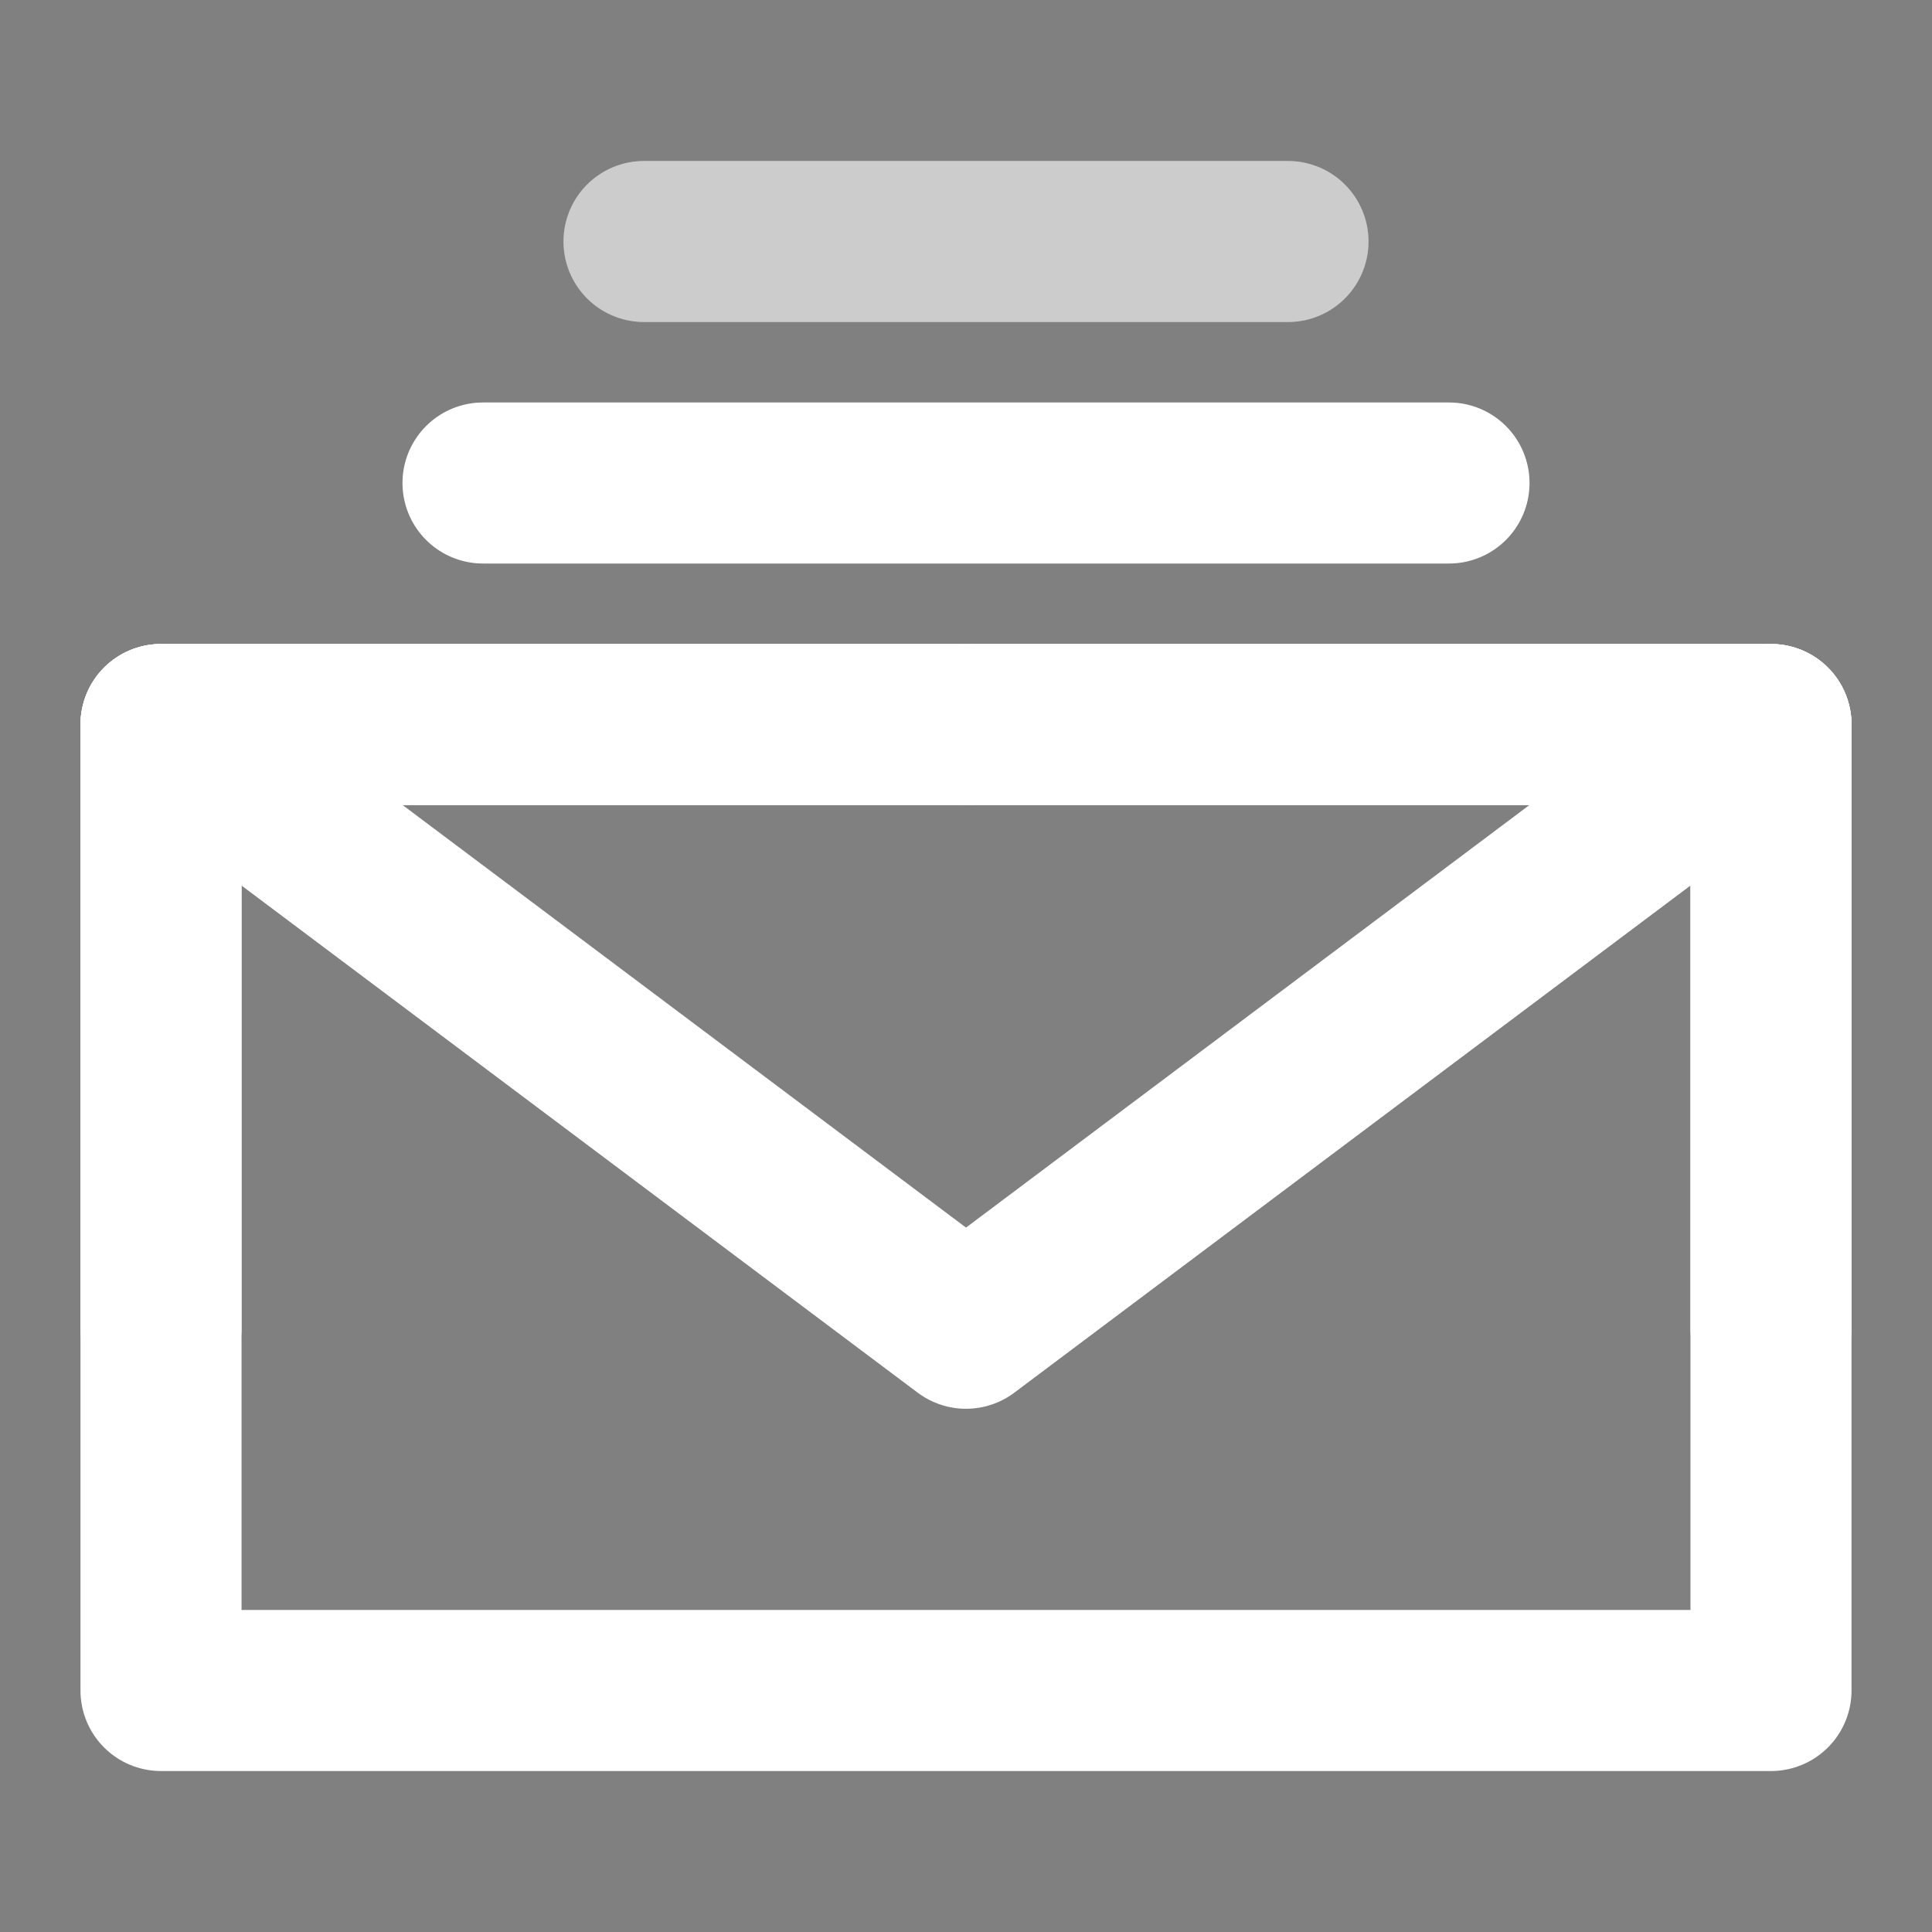 <!-- <?xml version="1.0" standalone="no"?><!DOCTYPE svg PUBLIC "-//W3C//DTD SVG 1.1//EN" "http://www.w3.org/Graphics/SVG/1.1/DTD/svg11.dtd"><svg t="1645509697274" class="icon" viewBox="0 0 1024 1024" version="1.1" xmlns="http://www.w3.org/2000/svg" p-id="2361" xmlns:xlink="http://www.w3.org/1999/xlink" width="200" height="200"><defs><style type="text/css"></style></defs><path d="M867.046319 156.952658 156.952658 156.952658c-49.040926 0-88.317465 39.720653-88.317465 88.76158l-0.444115 532.570501c0 49.040926 39.720653 88.76158 88.76158 88.76158l710.09366 0c49.040926 0 88.76158-39.720653 88.76158-88.76158L955.807898 245.714238C955.808922 196.673311 916.087245 156.952658 867.046319 156.952658zM867.046319 334.476841l-355.047342 221.903949-355.047342-221.903949 0-88.76158 355.047342 221.903949 355.047342-221.903949L867.046319 334.476841z" p-id="2362"></path></svg> -->

<svg xmlns="http://www.w3.org/2000/svg" fill="none" viewBox="0 0 24 24"><rect x="0" y="0" width="24" height="24" fill="#808080" stroke="none"/><path stroke-linejoin="round" stroke-width="2" stroke="#ffffff" d="M2 21h20V9H2v12Z"/><path stroke-linejoin="round" stroke-width="2" stroke-opacity=".2" stroke="#ffffff" d="M2 21h20V9H2v12Z"/><path stroke-linejoin="round" stroke-linecap="round" stroke-width="2" stroke="#ffffff" d="m2 9 10 7.5L22 9"/><path stroke-linejoin="round" stroke-linecap="round" stroke-width="2" stroke-opacity=".2" stroke="#ffffff" d="m2 9 10 7.5L22 9"/><path stroke-linejoin="round" stroke-linecap="round" stroke-width="2" stroke="#ffffff" d="M12 9H2v7.5"/><path stroke-linejoin="round" stroke-linecap="round" stroke-width="2" stroke-opacity=".2" stroke="#ffffff" d="M12 9H2v7.5"/><path stroke-linejoin="round" stroke-linecap="round" stroke-width="2" stroke="#ffffff" d="M22 16.5V9H12"/><path stroke-linejoin="round" stroke-linecap="round" stroke-width="2" stroke-opacity=".2" stroke="#ffffff" d="M22 16.5V9H12"/><path stroke-linejoin="round" stroke-linecap="round" stroke-width="2" stroke="#ffffff" d="M6 6h12"/><path stroke-linejoin="round" stroke-linecap="round" stroke-width="2" stroke-opacity=".2" stroke="#ffffff" d="M6 6h12"/><path stroke-linejoin="round" stroke-linecap="round" stroke-width="2" stroke="#ffffff" d="M8 3h8"/><path stroke-linejoin="round" stroke-linecap="round" stroke-width="2" stroke-opacity=".2" stroke="#000" d="M8 3h8"/></svg>